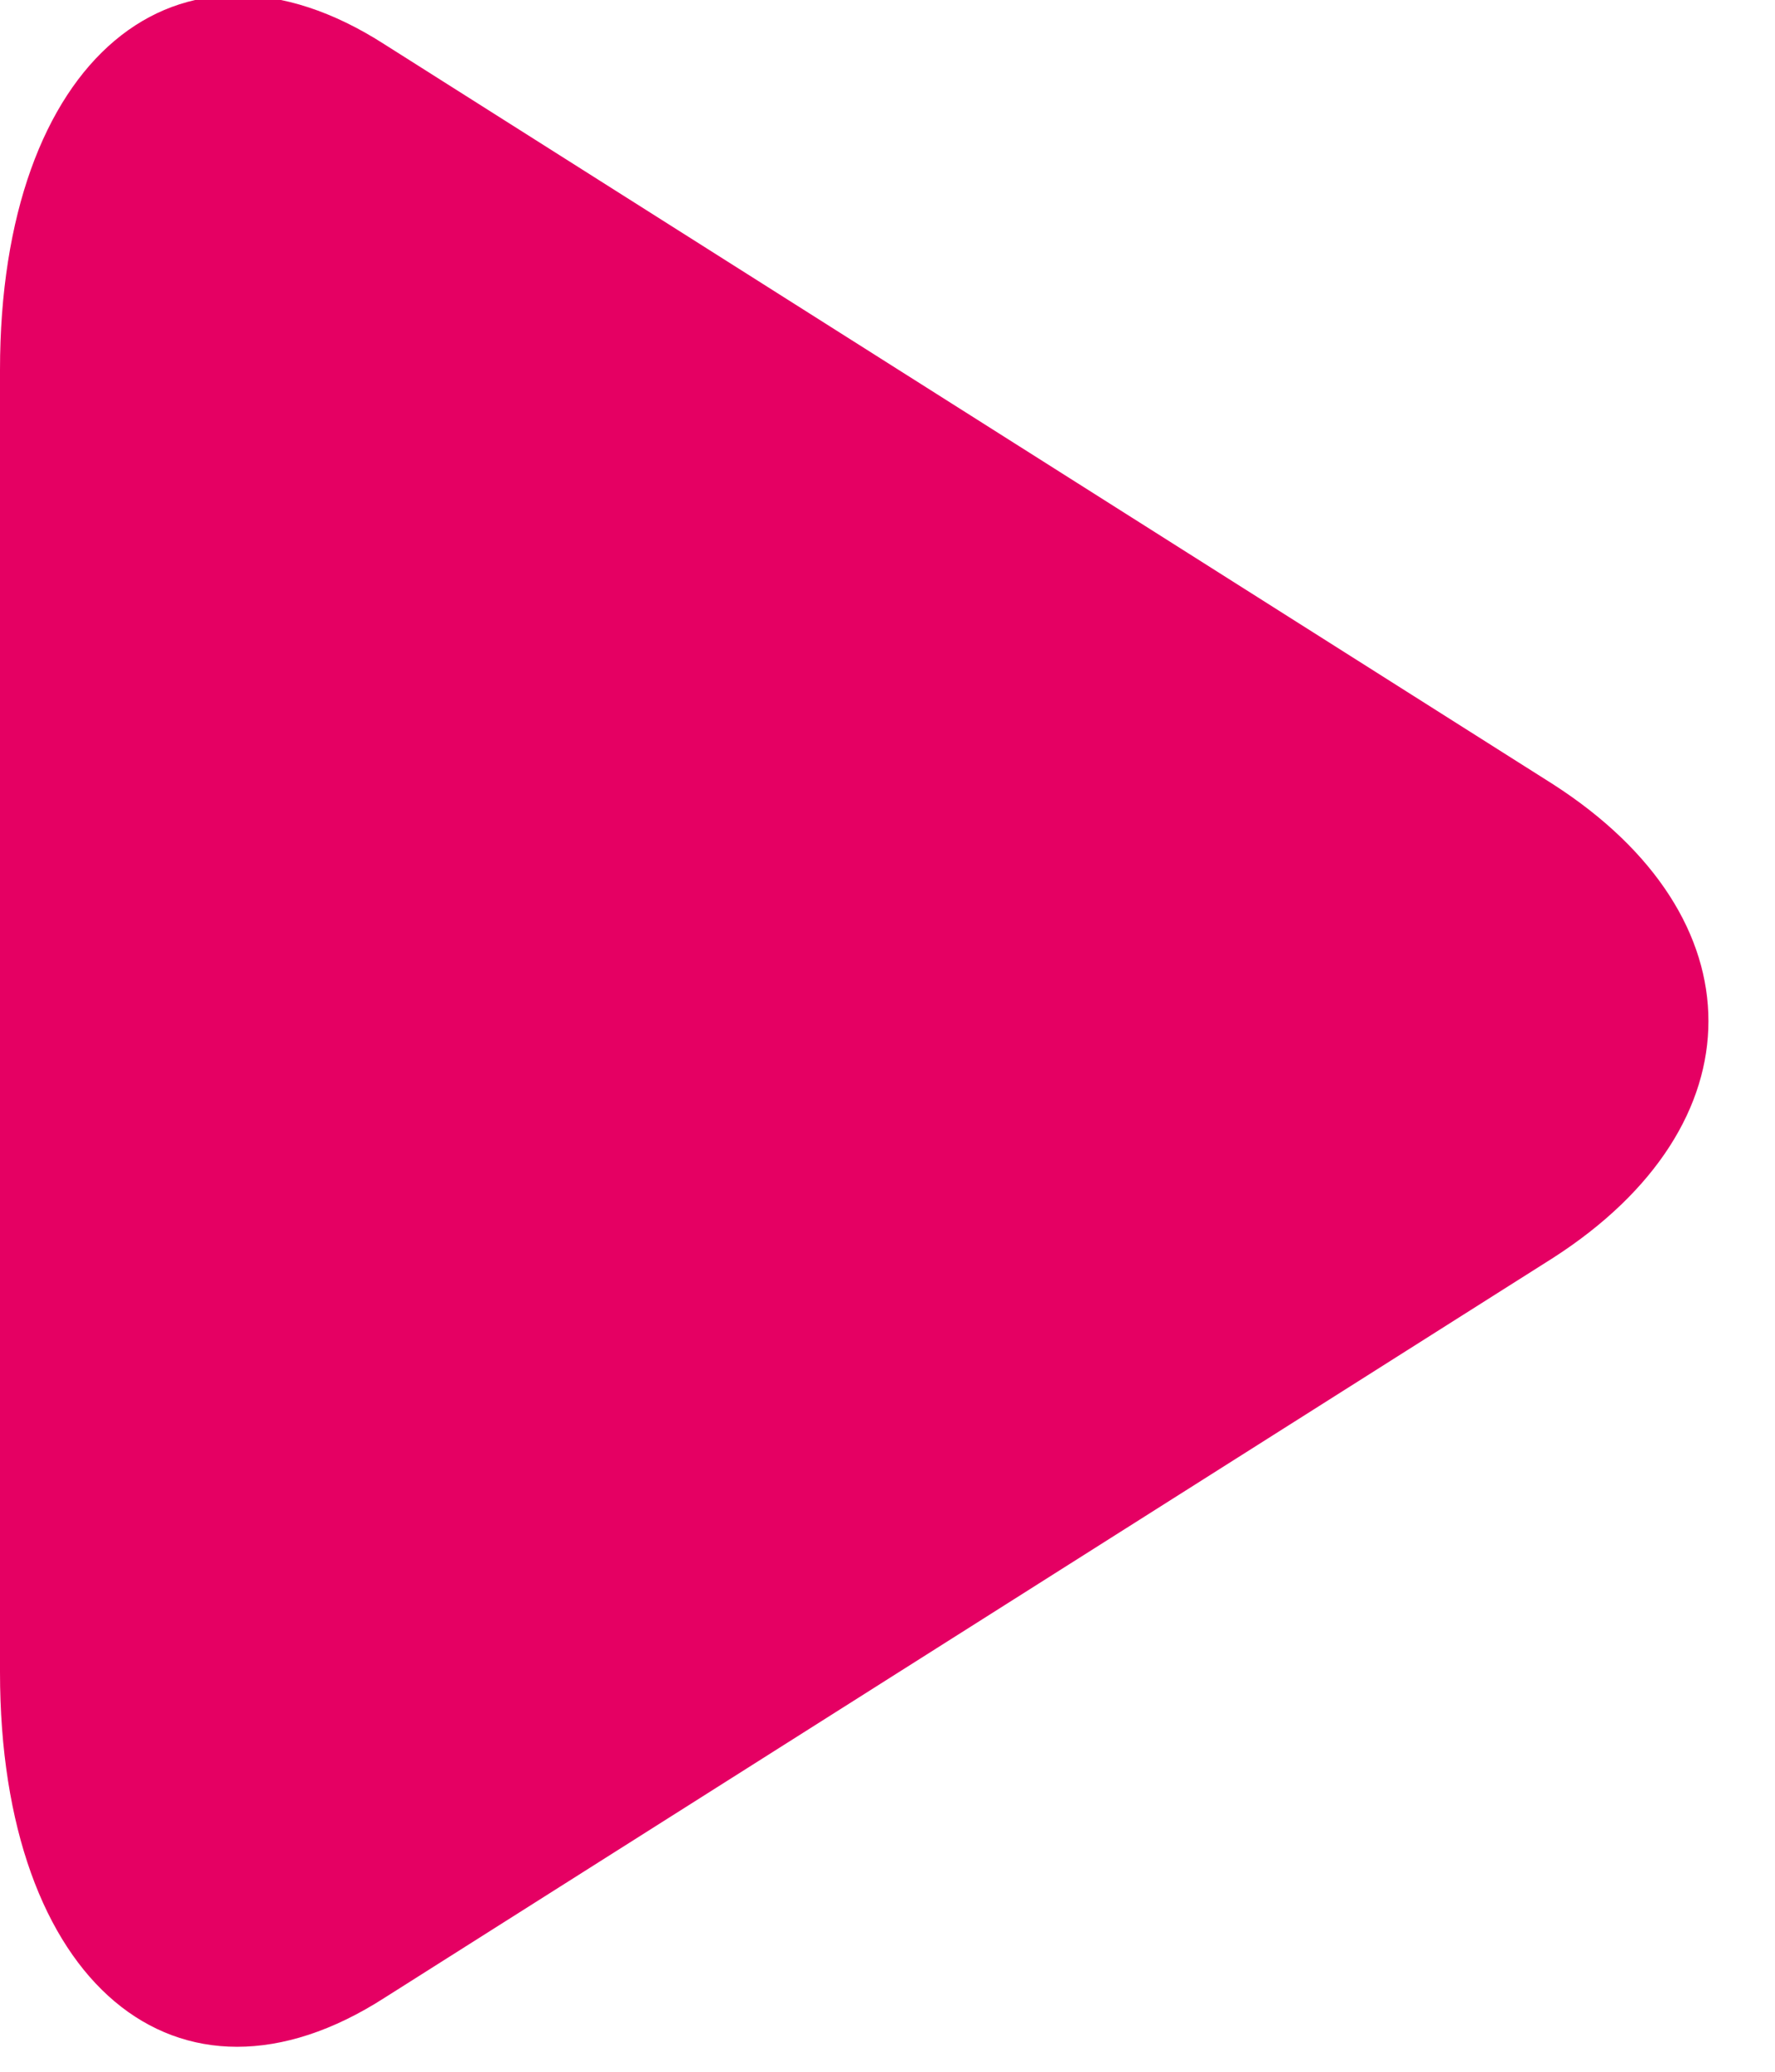 <?xml version="1.0" encoding="utf-8"?>
<!-- Generator: Adobe Illustrator 19.2.1, SVG Export Plug-In . SVG Version: 6.00 Build 0)  -->
<svg version="1.1" id="Calque_1" xmlns="http://www.w3.org/2000/svg" xmlns:xlink="http://www.w3.org/1999/xlink" x="0px" y="0px"
	 viewBox="0 0 12 14" style="enable-background:new 0 0 12 14;" xml:space="preserve">
<style type="text/css">
	.st0{fill:#E50063;}
</style>
<title>Fill 3 Copy</title>
<desc>Created with Sketch.</desc>
<g id="Page-1">
	<g id="inscription-club" transform="translate(-625, -3054)">
		<path id="Fill-3-Copy" class="st0" d="M625,3056.5c0-2.1,1.2-3.1,2.6-2.2l7.9,5c1.4,0.9,1.4,2.3,0,3.2l-7.9,5
			c-1.4,0.9-2.6-0.1-2.6-2.2V3056.5z"/>
	</g>
</g>
</svg>
